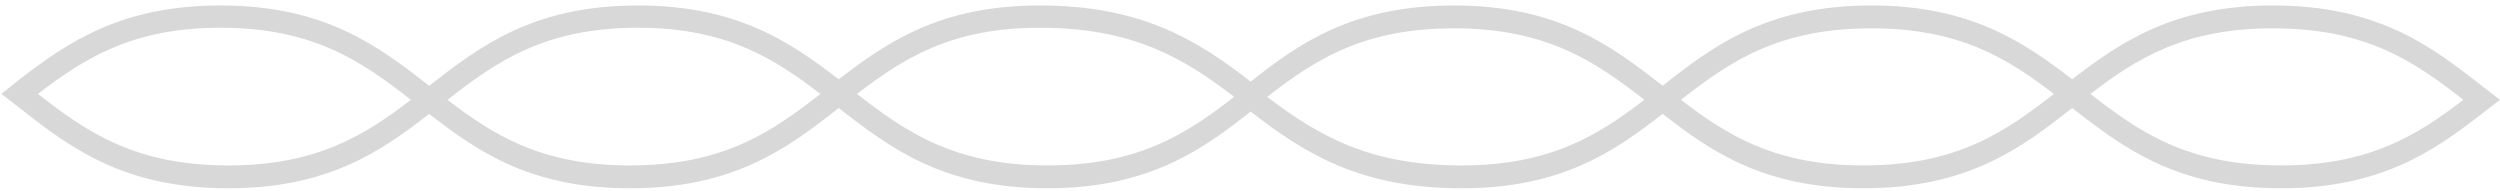 <svg width="235" height="18" viewBox="0 0 235 18" fill="none" xmlns="http://www.w3.org/2000/svg">
<path d="M233.279 8.06C228.516 4.314 223.467 0.514 213.658 0.514C204.363 0.514 199.373 3.929 194.783 7.453C190.194 3.929 185.202 0.514 175.909 0.514C166.097 0.514 161.048 4.314 156.288 8.06C151.469 4.314 146.476 0.514 136.667 0.514C127.201 0.514 122.152 4.038 117.564 7.673C112.399 3.653 107.179 0.514 97.713 0.514C88.419 0.514 83.428 3.929 78.839 7.453C74.25 3.929 69.258 0.514 59.965 0.514C50.155 0.514 45.163 4.314 40.344 8.06C35.524 4.314 30.532 0.514 20.722 0.514C11.43 0.514 6.438 3.929 1.848 7.453L0.129 8.83L1.848 10.153C6.61 13.898 11.658 17.698 21.469 17.698C30.762 17.698 35.754 14.283 40.344 10.703C44.933 14.283 49.925 17.698 59.218 17.698C69.028 17.698 74.077 13.898 78.839 10.153C83.658 13.898 88.649 17.698 98.46 17.698C107.924 17.698 112.973 14.118 117.564 10.483C122.726 14.503 127.946 17.698 137.414 17.698C146.706 17.698 151.698 14.283 156.288 10.703C160.877 14.283 165.869 17.698 175.162 17.698C184.974 17.698 190.021 13.898 194.783 10.153C199.601 13.898 204.593 17.698 214.402 17.698C223.697 17.698 228.688 14.283 233.279 10.703L235 9.381L233.279 8.06ZM21.469 15.55C12.634 15.55 8.102 12.356 3.569 8.83C7.872 5.526 12.404 2.607 20.722 2.607C29.558 2.607 34.09 5.856 38.623 9.381C34.32 12.686 29.788 15.55 21.469 15.55ZM59.218 15.55C50.9 15.55 46.367 12.686 42.065 9.381C46.597 5.856 51.13 2.607 59.965 2.607C68.283 2.607 72.815 5.526 77.118 8.83C72.585 12.356 68.053 15.55 59.218 15.55ZM98.46 15.55C89.682 15.55 85.093 12.356 80.56 8.83C84.862 5.526 89.395 2.607 97.713 2.607C106.376 2.607 111.138 5.361 116.014 9.106C111.598 12.521 107.065 15.55 98.46 15.55ZM137.414 15.55C128.751 15.55 123.989 12.796 119.113 9.106C123.529 5.691 128.062 2.661 136.667 2.661C145.445 2.661 150.034 5.856 154.567 9.381C150.264 12.686 145.732 15.55 137.414 15.55ZM175.162 15.55C166.844 15.55 162.312 12.686 158.009 9.381C162.541 5.856 167.074 2.661 175.909 2.661C184.227 2.661 188.76 5.526 193.062 8.83C188.53 12.356 183.997 15.55 175.162 15.55ZM214.402 15.55C205.567 15.55 201.035 12.356 196.504 8.83C200.807 5.526 205.337 2.661 213.658 2.661C222.491 2.661 227.023 5.856 231.556 9.381C227.253 12.686 222.721 15.55 214.402 15.55Z" fill="#D8D8D8"/>
</svg>
